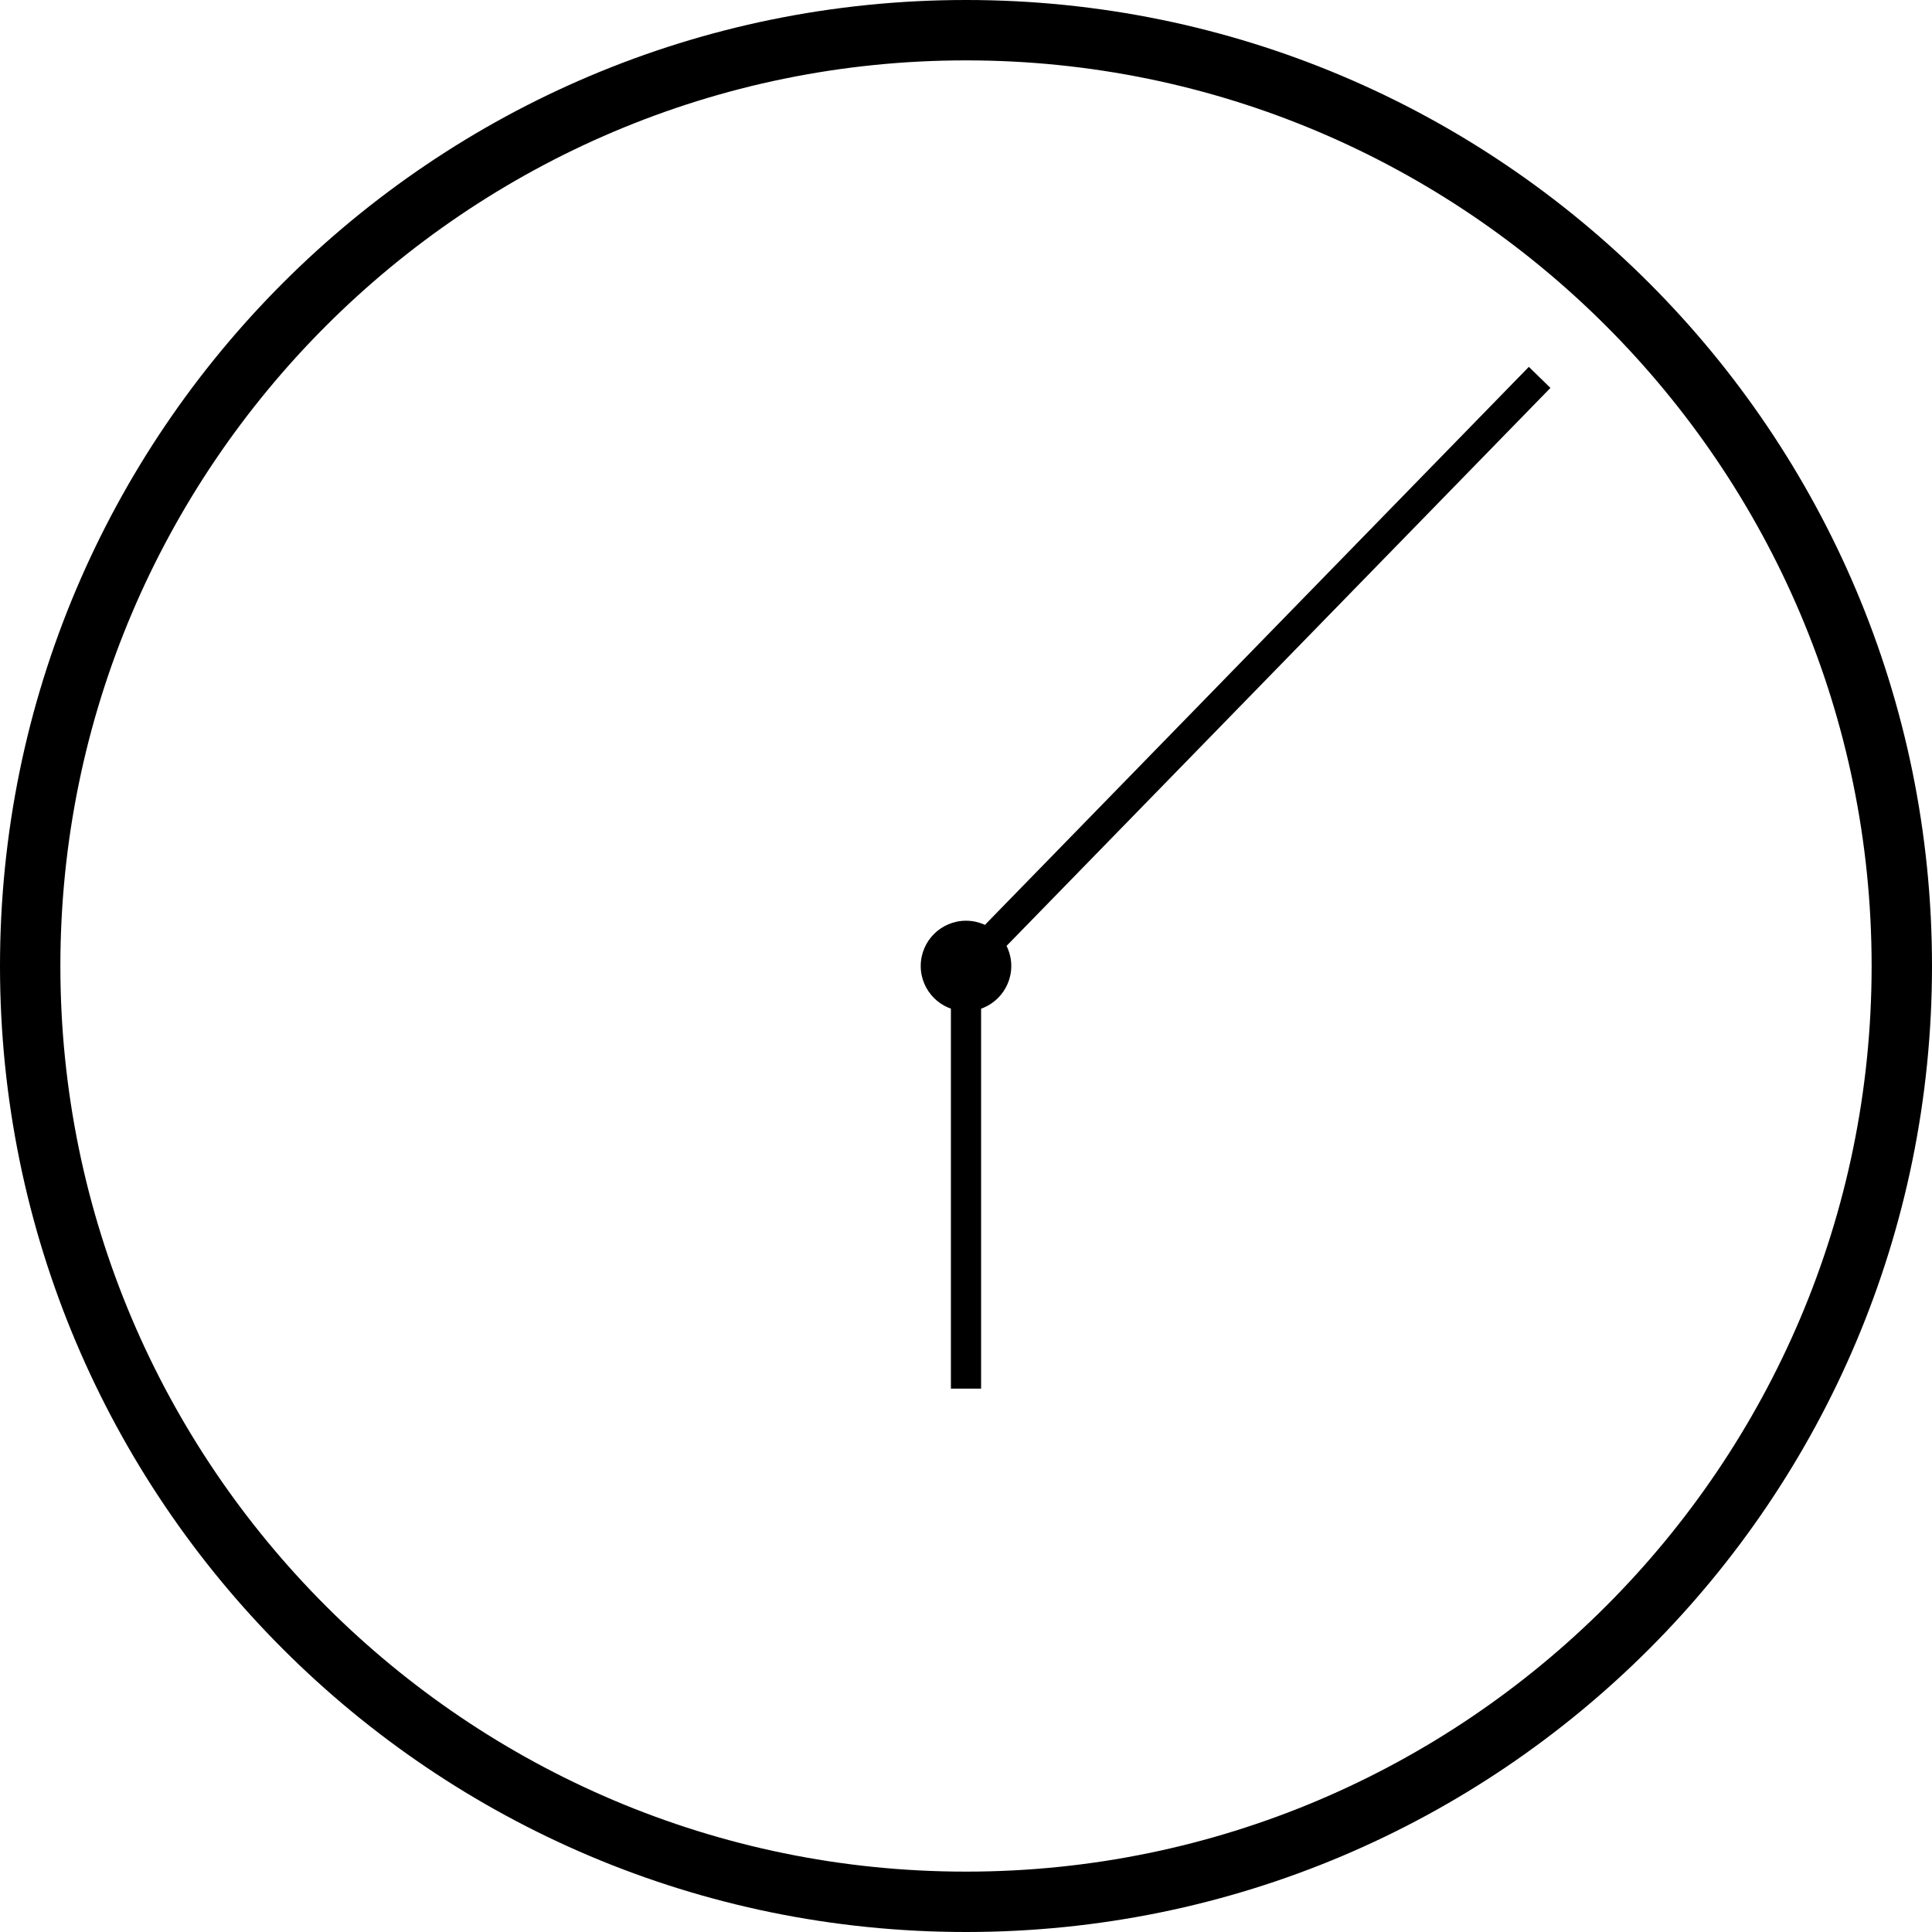 <svg xmlns="http://www.w3.org/2000/svg" width="128" height="128" viewBox="0 0 128 128"><path d="M64 4c33.084 0 60 26.916 60 60s-26.916 60-60 60S4 97.084 4 64 30.916 4 64 4m0-4C28.653 0 0 28.654 0 64s28.653 64 64 64 64-28.654 64-64S99.347 0 64 0z"/><circle cx="64" cy="64" r="2"/><path d="M64 67c-1.654 0-3-1.346-3-3s1.346-3 3-3 3 1.346 3 3-1.346 3-3 3zm0-4c-.552 0-1 .45-1 1s.448 1 1 1 1-.45 1-1-.448-1-1-1z"/><path d="M101.29 24.305l1.43 1.395-38.007 38.993-1.43-1.395z"/><path d="M63 64h2v28h-2z"/></svg>